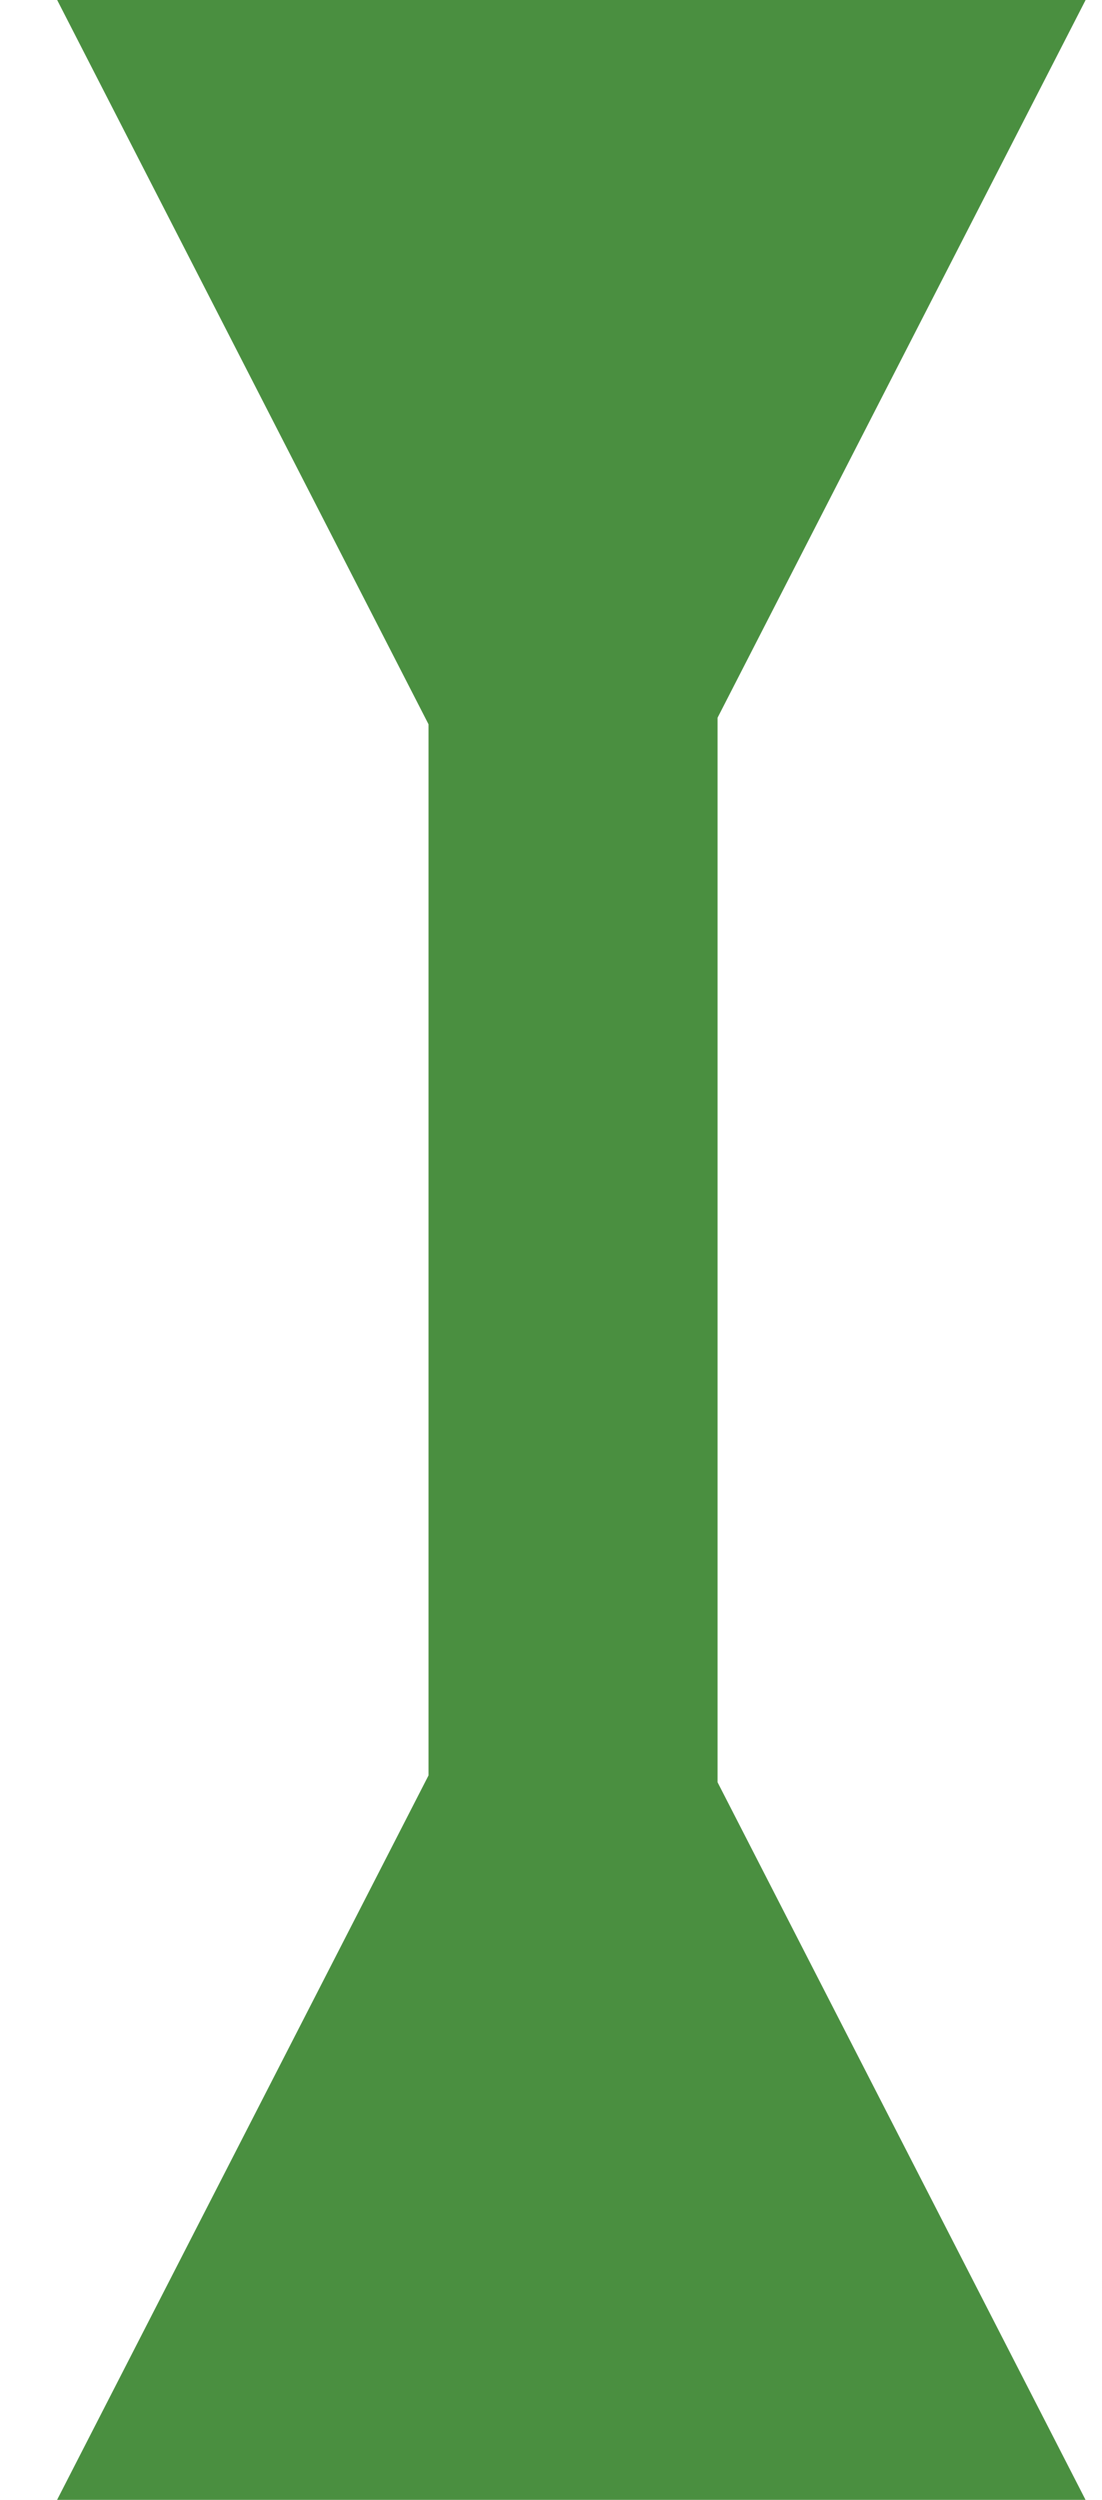 <svg width="15" height="34" viewBox="0 0 15 34" fill="none" xmlns="http://www.w3.org/2000/svg">
<path fill-rule="evenodd" clip-rule="evenodd" d="M5.833 9.851L0.778 1.22787e-06L14.777 0L9.767 9.762V24.24L14.776 34H0.777L5.833 24.147V9.851Z" fill="#4A8F40"/>
</svg>
